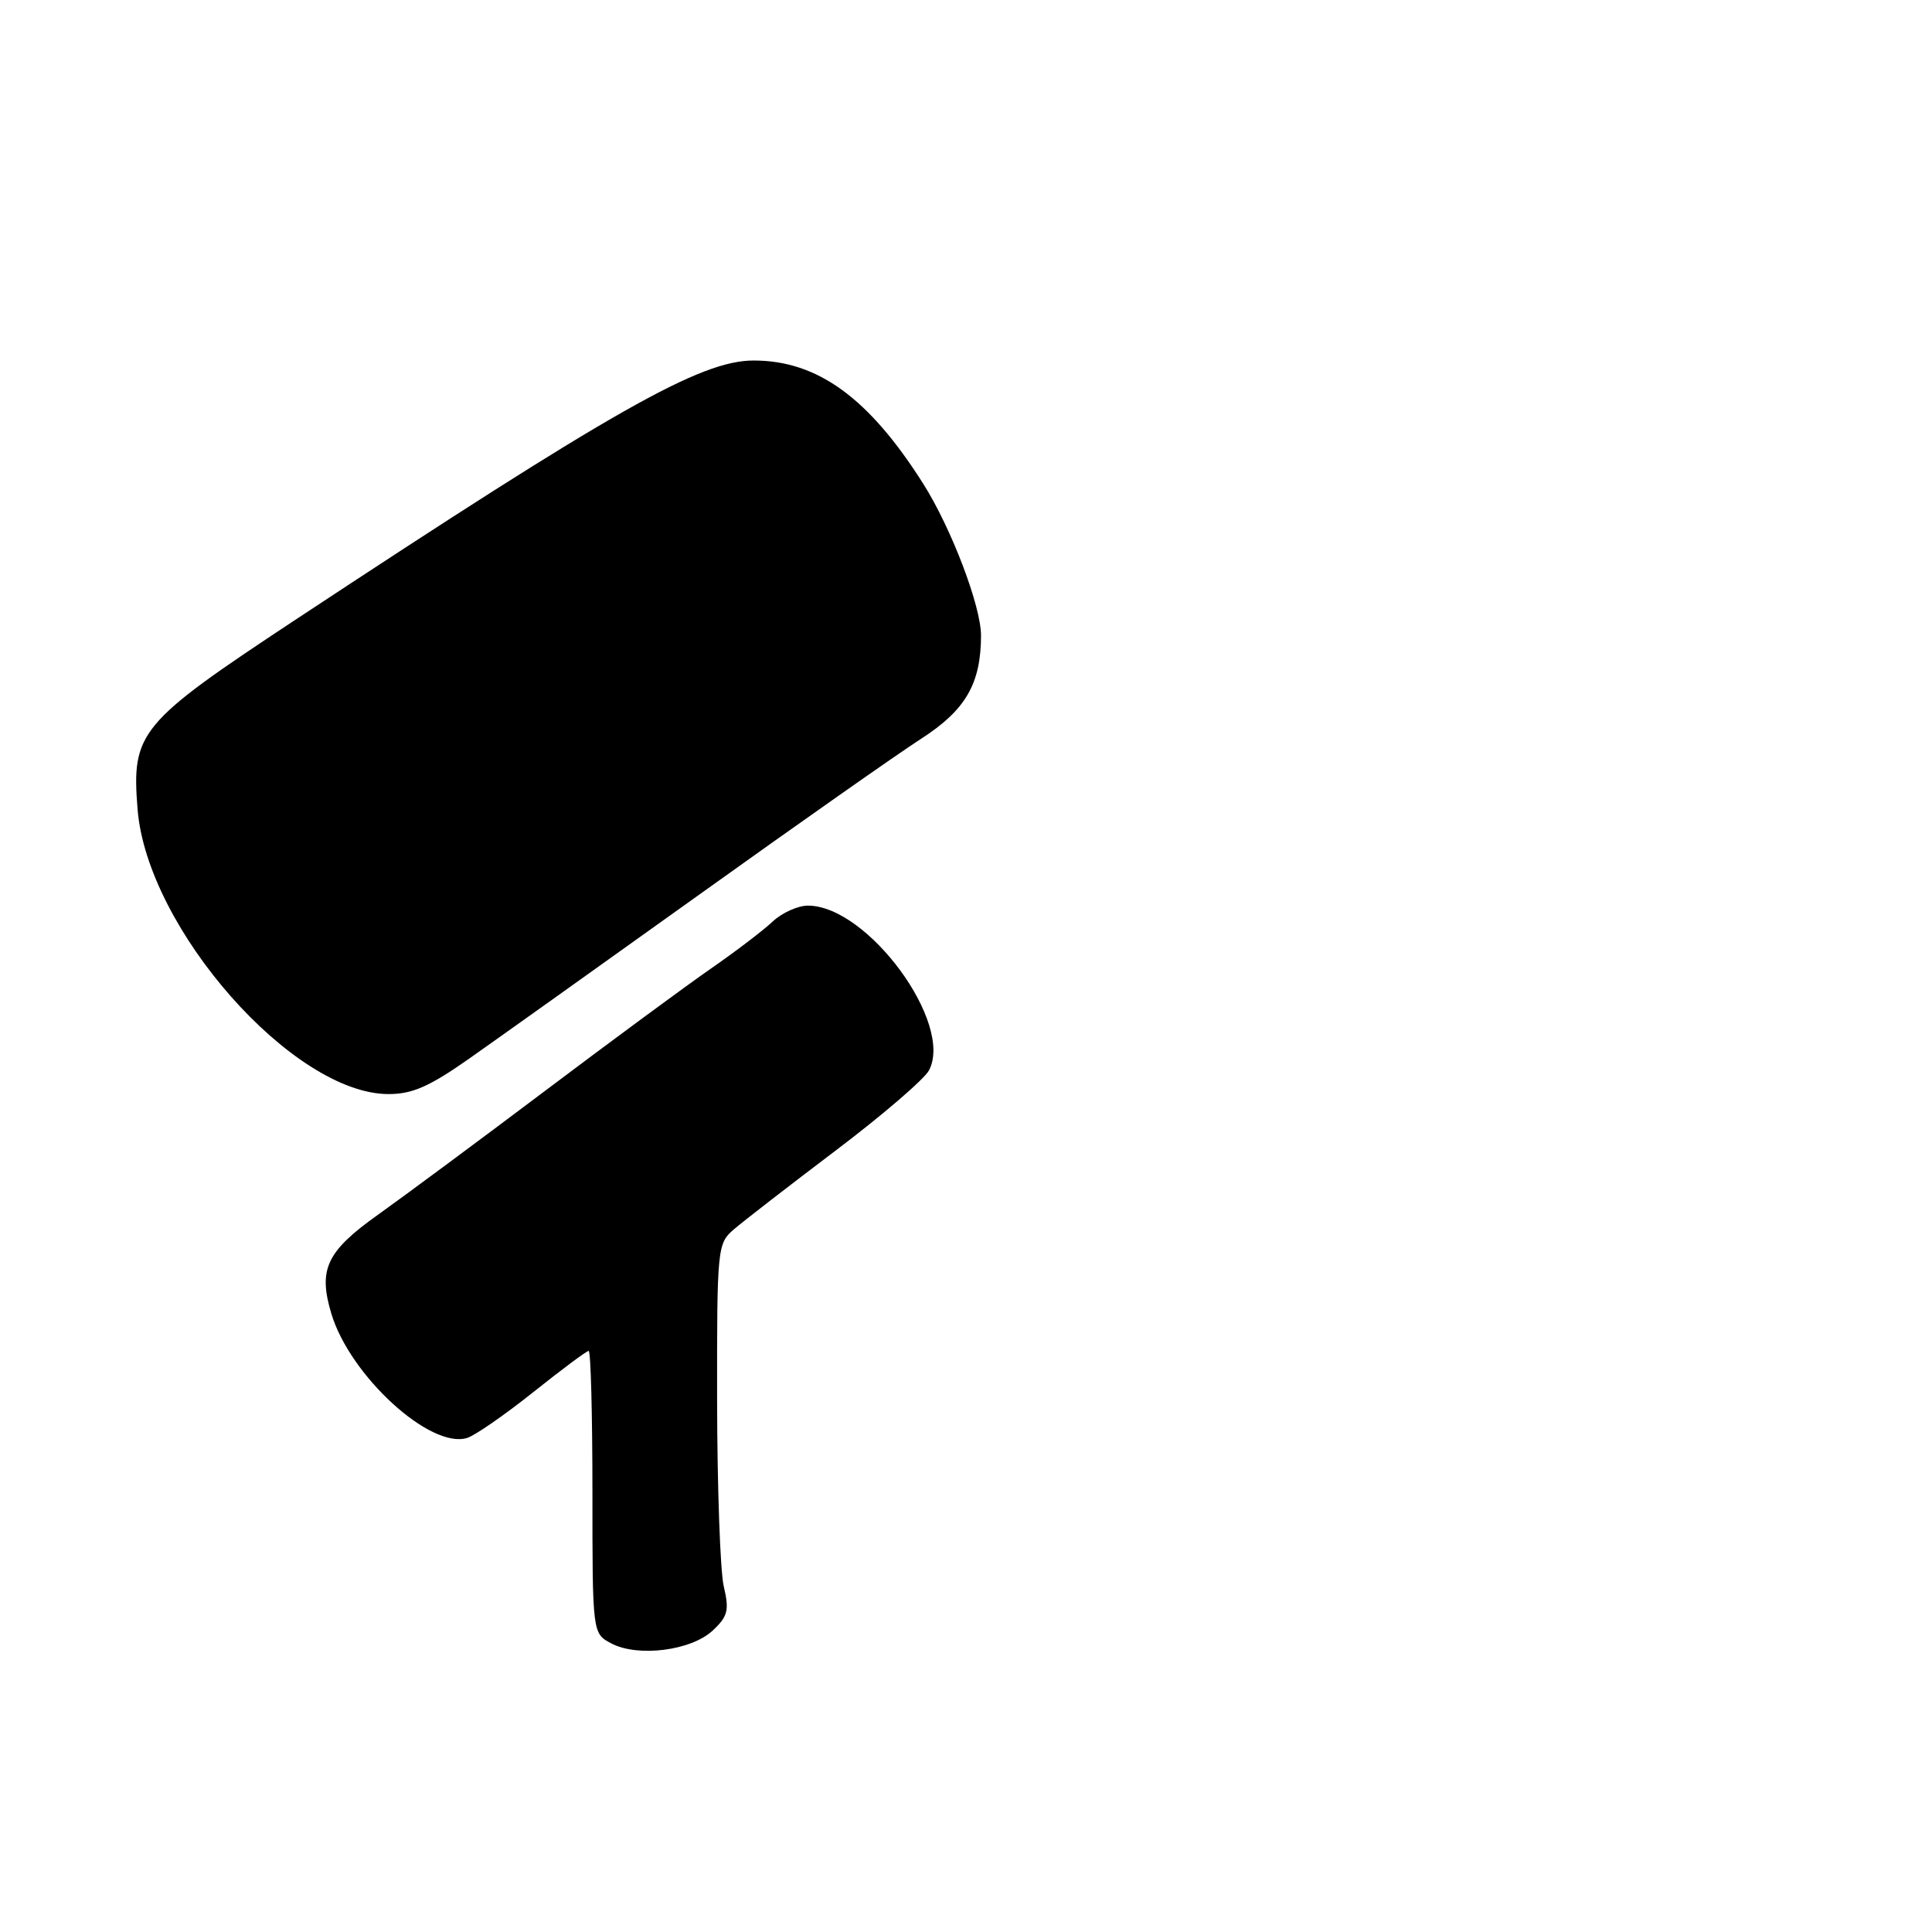 <?xml version="1.0" encoding="UTF-8" standalone="no"?>
<!DOCTYPE svg PUBLIC "-//W3C//DTD SVG 1.1//EN" "http://www.w3.org/Graphics/SVG/1.1/DTD/svg11.dtd" >
<svg xmlns="http://www.w3.org/2000/svg" xmlns:xlink="http://www.w3.org/1999/xlink" version="1.1" viewBox="0 0 256 256">
 <g >
 <path fill="currentColor"
d=" M 94.44 216.05 C 96.45 214.17 96.65 213.38 95.90 210.19 C 95.43 208.16 95.04 197.12 95.02 185.66 C 95.00 165.27 95.05 164.78 97.25 162.89 C 98.49 161.82 104.55 157.13 110.72 152.46 C 116.90 147.79 122.46 143.01 123.09 141.84 C 126.42 135.61 114.98 120.02 107.06 120.00 C 105.72 120.00 103.61 120.95 102.37 122.12 C 101.13 123.29 97.44 126.10 94.16 128.37 C 90.89 130.64 81.04 137.90 72.28 144.50 C 63.52 151.10 53.56 158.48 50.15 160.91 C 43.26 165.81 42.14 168.17 43.90 174.05 C 46.37 182.30 57.05 192.07 61.91 190.53 C 62.97 190.19 66.91 187.46 70.67 184.46 C 74.43 181.46 77.72 179.01 78.00 179.00 C 78.28 179.00 78.50 187.42 78.50 197.72 C 78.50 216.44 78.50 216.44 81.00 217.76 C 84.52 219.62 91.60 218.72 94.44 216.05 Z  M 62.23 140.23 C 65.93 137.63 79.63 127.86 92.67 118.53 C 105.71 109.19 118.96 99.88 122.13 97.84 C 127.96 94.07 129.98 90.57 129.99 84.22 C 130.00 80.35 126.07 70.01 122.34 64.11 C 115.13 52.72 108.33 47.77 99.86 47.77 C 92.81 47.77 81.40 54.23 38.95 82.25 C 18.44 95.80 17.41 97.04 18.23 107.23 C 19.49 123.03 38.86 145.00 51.50 144.97 C 54.65 144.97 56.93 143.96 62.23 140.23 Z "/>
</g>
</svg>